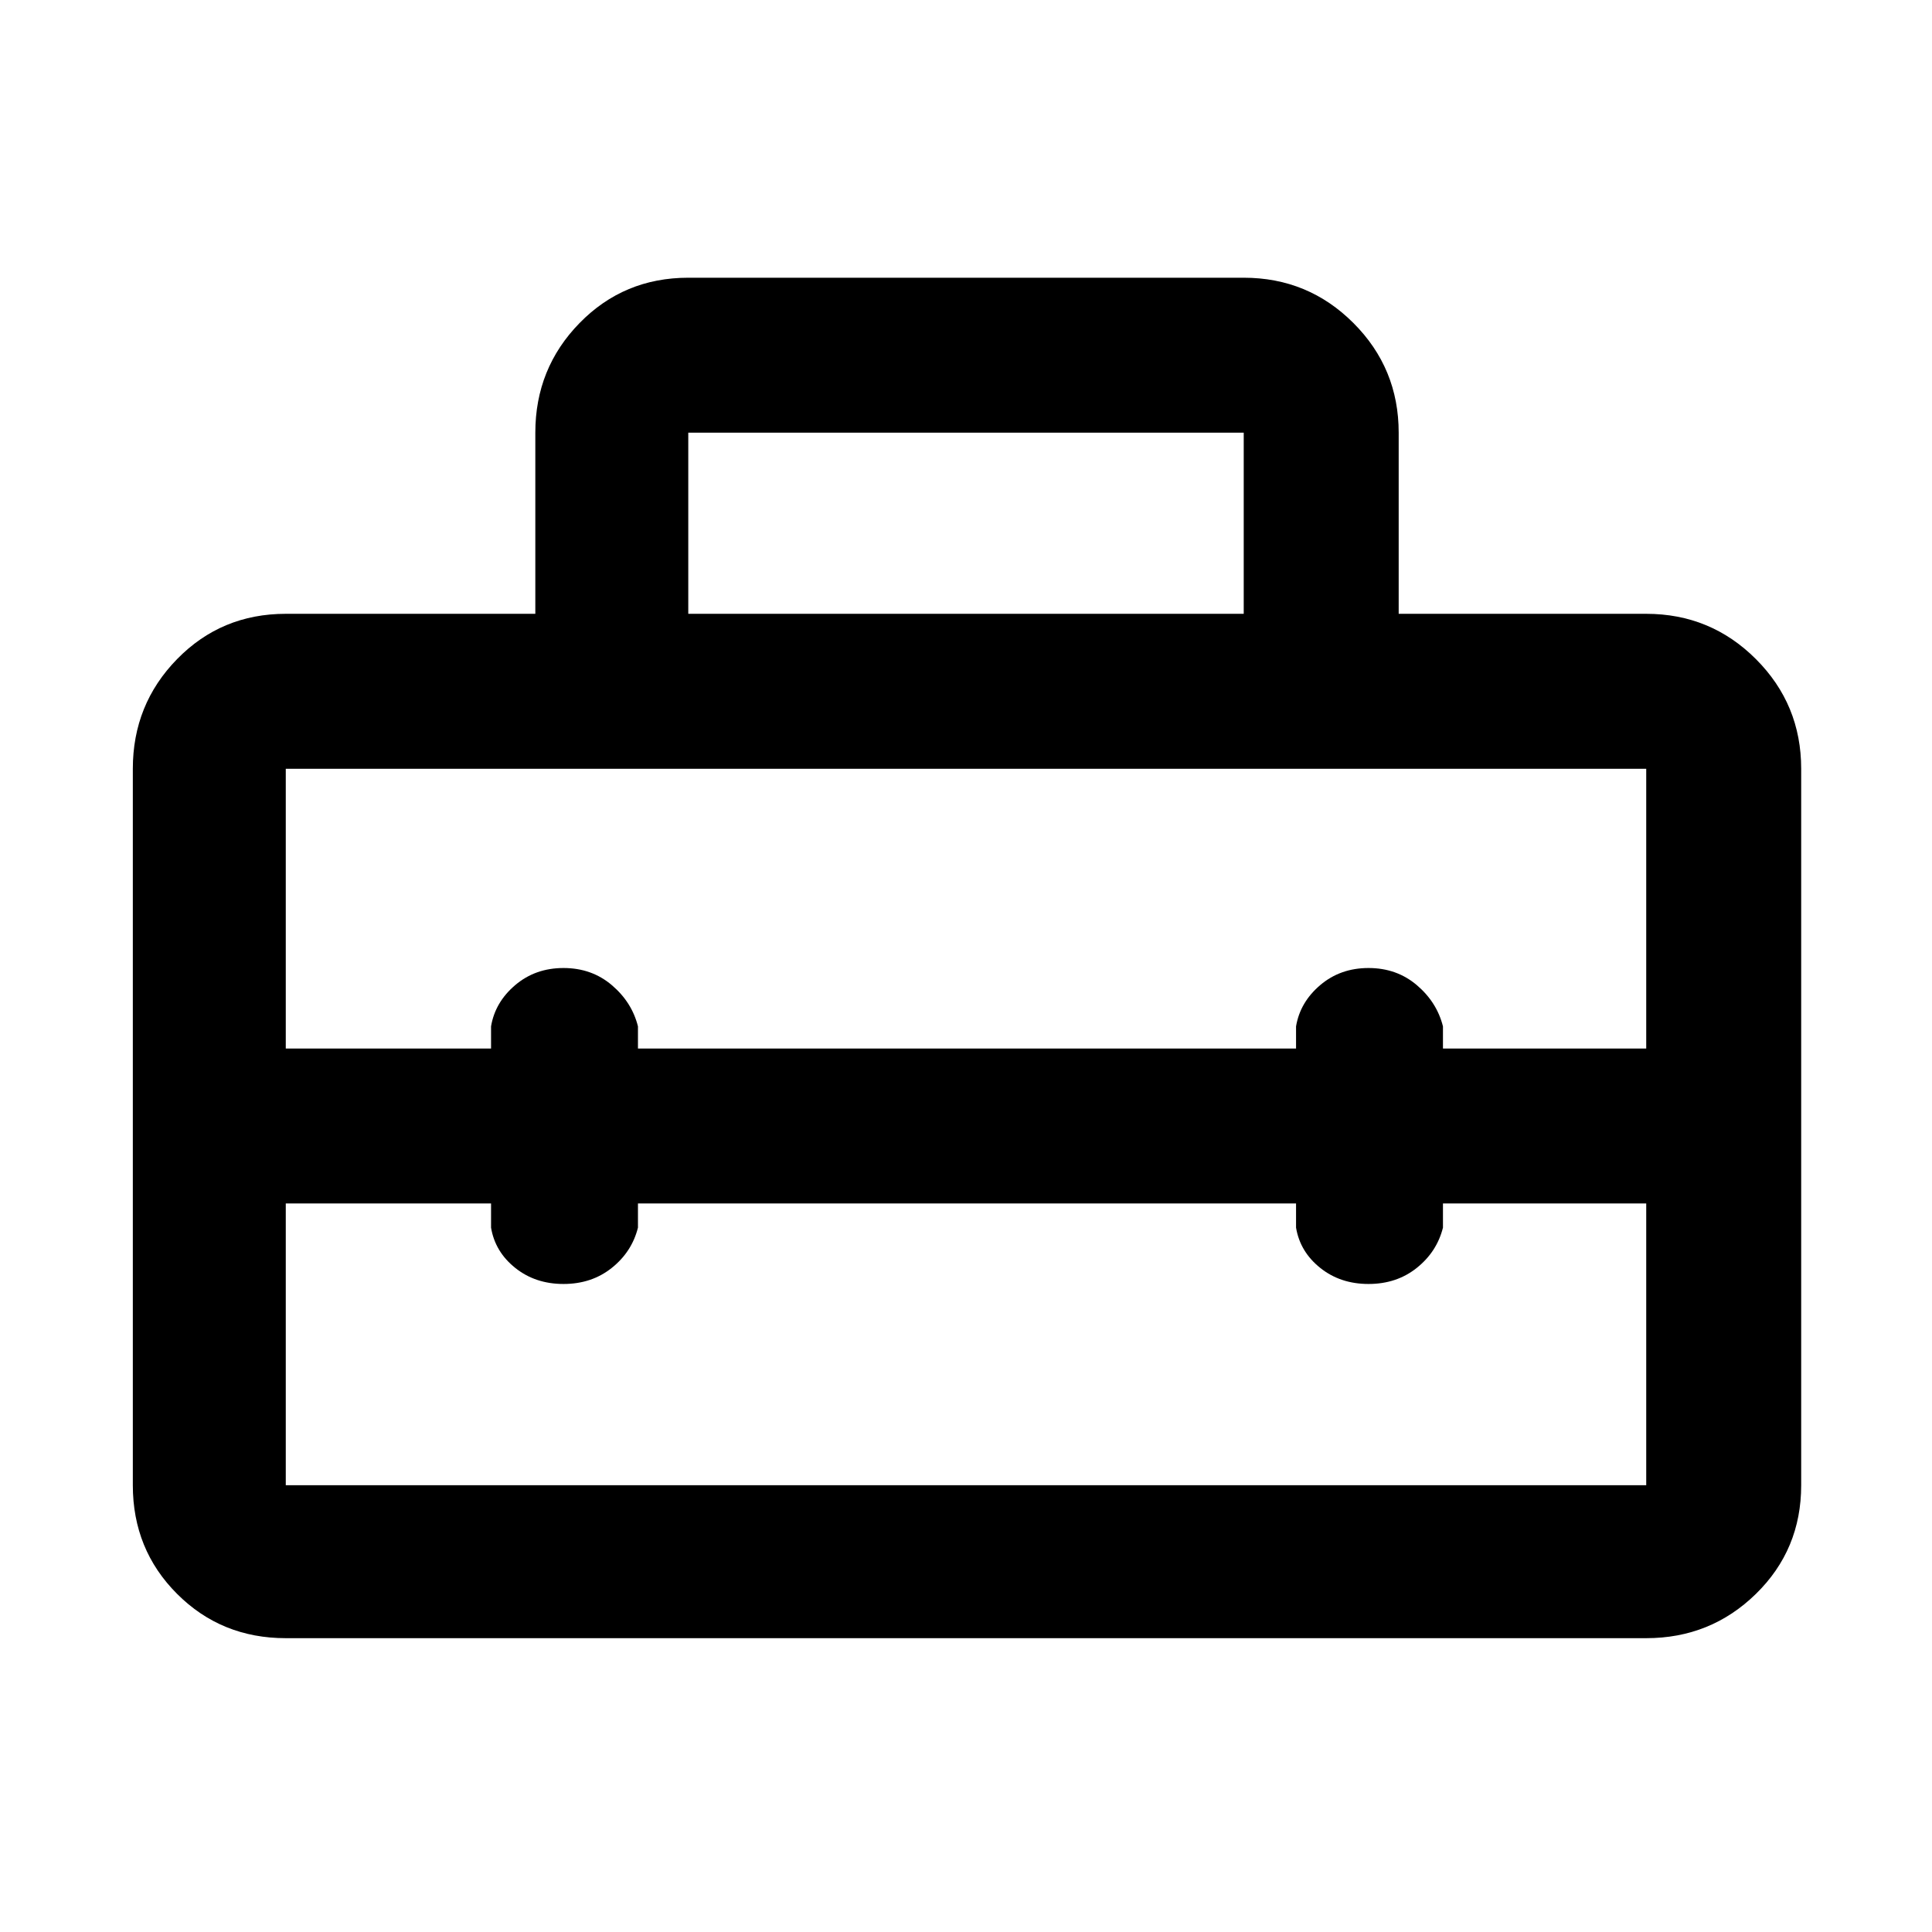 <svg xmlns="http://www.w3.org/2000/svg" height="48" width="48"><path d="M3.3 36.9V19.1Q3.3 17.5 4.4 16.375Q5.5 15.25 7.1 15.25H13.3V10.75Q13.3 9.15 14.4 8.025Q15.5 6.9 17.1 6.9H30.9Q32.5 6.9 33.625 8.025Q34.75 9.15 34.75 10.75V15.25H40.9Q42.5 15.25 43.625 16.375Q44.75 17.5 44.75 19.1V36.9Q44.75 38.5 43.625 39.6Q42.5 40.7 40.9 40.7H7.1Q5.5 40.7 4.4 39.6Q3.3 38.5 3.3 36.9ZM7.1 36.9H40.9Q40.9 36.9 40.9 36.9Q40.9 36.9 40.9 36.9V29.9H35.85V30.5Q35.7 31.1 35.2 31.5Q34.7 31.9 34 31.9Q33.3 31.9 32.8 31.5Q32.3 31.1 32.2 30.5V29.9H15.85V30.5Q15.7 31.1 15.2 31.5Q14.7 31.9 14 31.9Q13.3 31.9 12.8 31.5Q12.3 31.1 12.2 30.5V29.9H7.1V36.9Q7.1 36.9 7.1 36.9Q7.1 36.9 7.1 36.9ZM7.1 19.1V26.05H12.2V25.5Q12.3 24.9 12.8 24.475Q13.3 24.05 14 24.05Q14.7 24.05 15.2 24.475Q15.7 24.9 15.85 25.5V26.05H32.2V25.5Q32.3 24.9 32.8 24.475Q33.3 24.05 34 24.05Q34.7 24.05 35.2 24.475Q35.7 24.9 35.85 25.5V26.05H40.9V19.1Q40.9 19.1 40.9 19.1Q40.9 19.1 40.9 19.1H7.1Q7.1 19.1 7.1 19.1Q7.1 19.1 7.1 19.1ZM17.1 15.25H30.9V10.75Q30.9 10.75 30.9 10.75Q30.9 10.75 30.9 10.75H17.1Q17.1 10.75 17.1 10.75Q17.1 10.75 17.1 10.75Z"/></svg>